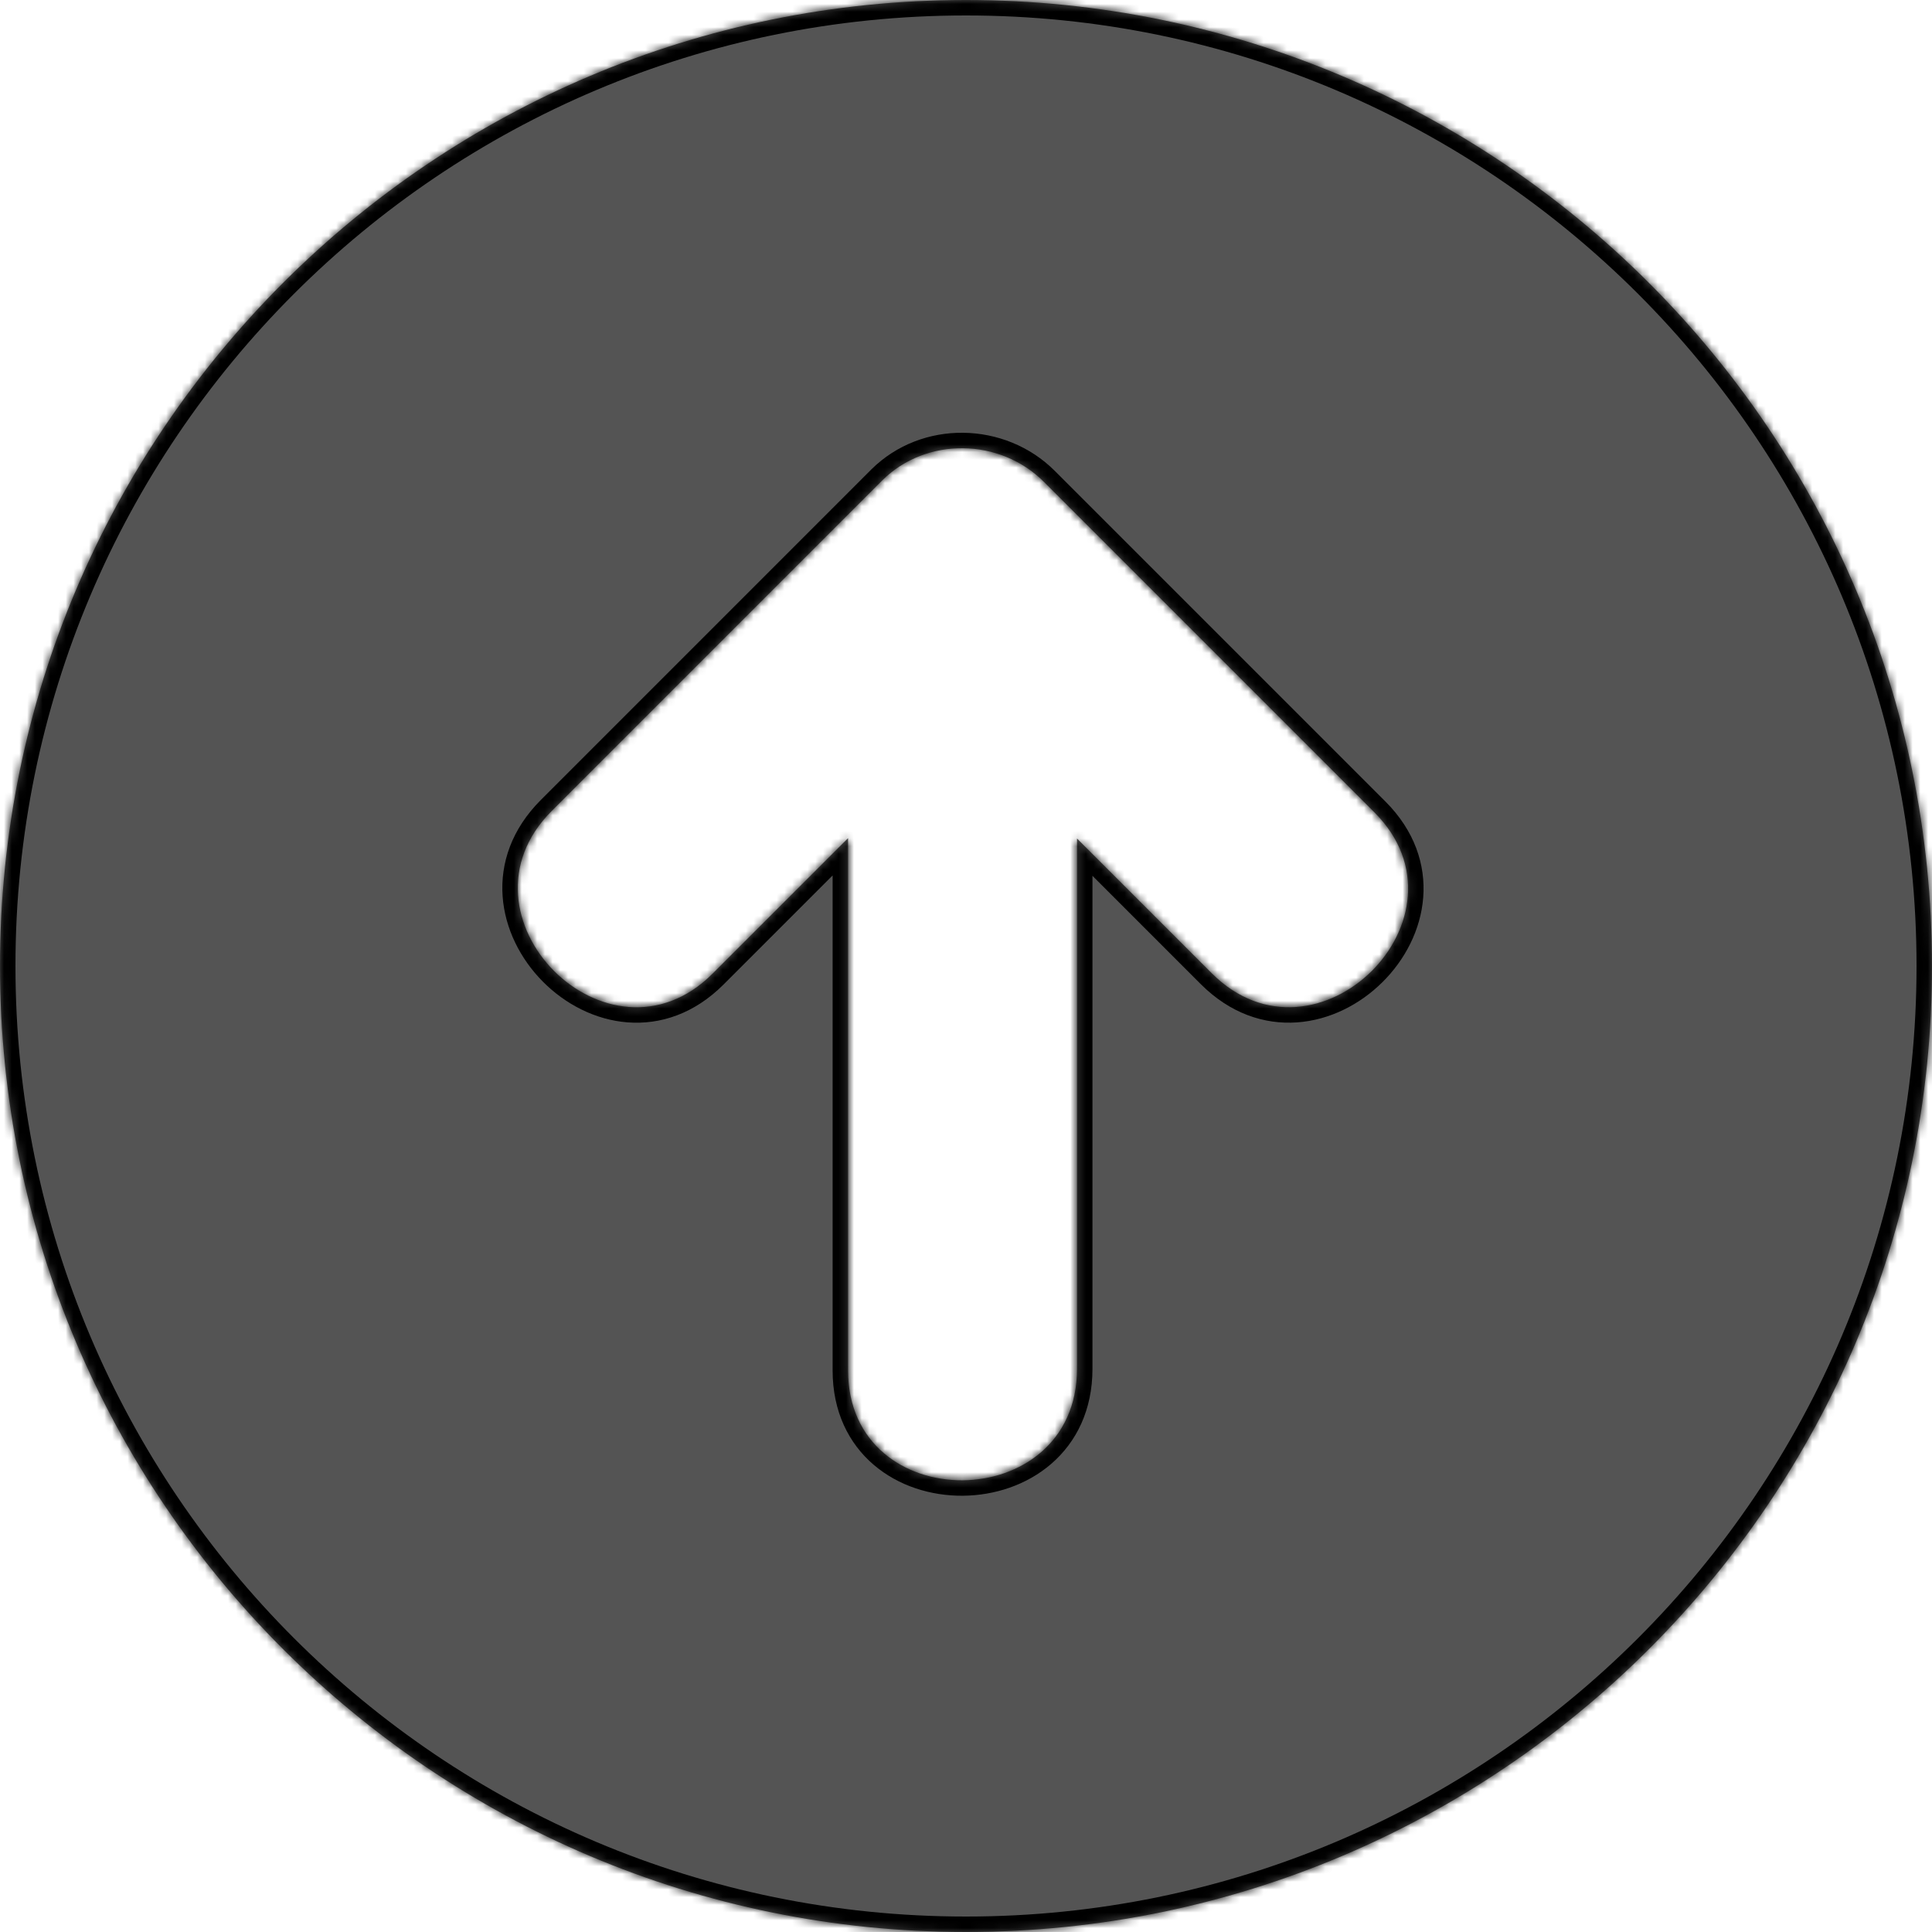 <svg width="250" height="250" viewBox="0 0 250 250" fill="none" xmlns="http://www.w3.org/2000/svg">
<mask id="path-1-inside-1" fill="white">
<path fill-rule="evenodd" clip-rule="evenodd" d="M0 125C0 194.023 55.977 250 125 250C194.023 250 250 194.023 250 125C250 55.977 194.023 0 125 0C55.977 0 0 55.977 0 125ZM163.607 90.877C154.099 81.369 144.591 71.86 135.081 62.352C129.389 56.659 119.868 56.508 114.173 62.152C99.915 76.409 85.657 90.667 71.399 104.928C57.844 118.48 78.704 139.49 92.207 125.988C98.05 120.141 103.894 114.297 109.74 108.454V177.326C109.74 196.422 139.365 196.219 139.365 177.126V108.503L156.798 125.935C170.35 139.49 191.36 118.631 177.858 105.128C173.107 100.378 168.357 95.627 163.607 90.877Z"/>
</mask>
<path fill-rule="evenodd" clip-rule="evenodd" d="M0 125C0 194.023 55.977 250 125 250C194.023 250 250 194.023 250 125C250 55.977 194.023 0 125 0C55.977 0 0 55.977 0 125ZM163.607 90.877C154.099 81.369 144.591 71.86 135.081 62.352C129.389 56.659 119.868 56.508 114.173 62.152C99.915 76.409 85.657 90.667 71.399 104.928C57.844 118.48 78.704 139.49 92.207 125.988C98.05 120.141 103.894 114.297 109.74 108.454V177.326C109.74 196.422 139.365 196.219 139.365 177.126V108.503L156.798 125.935C170.35 139.49 191.36 118.631 177.858 105.128C173.107 100.378 168.357 95.627 163.607 90.877Z" fill="#545454"/>
<path d="M135.081 62.352L133.667 63.766L133.667 63.767L135.081 62.352ZM163.607 90.877L165.021 89.463L165.021 89.463L163.607 90.877ZM114.173 62.152L112.765 60.731L112.758 60.737L114.173 62.152ZM71.399 104.928L72.813 106.342L72.814 106.342L71.399 104.928ZM92.207 125.988L93.621 127.402L93.621 127.401L92.207 125.988ZM109.74 108.454H111.74C111.74 107.645 111.253 106.916 110.506 106.606C109.759 106.296 108.899 106.467 108.326 107.039L109.74 108.454ZM139.365 108.503L140.78 107.089C140.208 106.517 139.347 106.346 138.6 106.655C137.853 106.965 137.365 107.694 137.365 108.503H139.365ZM156.798 125.935L158.212 124.521L158.212 124.521L156.798 125.935ZM177.858 105.128L179.272 103.714L179.272 103.714L177.858 105.128ZM125 248C57.081 248 2 192.919 2 125H-2C-2 195.128 54.872 252 125 252V248ZM248 125C248 192.919 192.919 248 125 248V252C195.128 252 252 195.128 252 125H248ZM125 2C192.919 2 248 57.081 248 125H252C252 54.872 195.128 -2 125 -2V2ZM2 125C2 57.081 57.081 2 125 2V-2C54.872 -2 -2 54.872 -2 125H2ZM133.667 63.767C143.177 73.274 152.685 82.783 162.193 92.291L165.021 89.463C155.513 79.954 146.005 70.445 136.496 60.938L133.667 63.767ZM115.58 63.572C120.469 58.728 128.728 58.827 133.667 63.766L136.496 60.938C130.049 54.491 119.267 54.288 112.765 60.731L115.58 63.572ZM72.814 106.342C87.071 92.081 101.329 77.824 115.587 63.566L112.758 60.737C98.501 74.995 84.243 89.253 69.985 103.514L72.814 106.342ZM90.792 124.573C87.817 127.549 84.55 128.541 81.508 128.305C78.41 128.065 75.394 126.534 73.077 124.196C70.762 121.858 69.25 118.816 69.028 115.693C68.81 112.623 69.823 109.332 72.813 106.342L69.985 103.513C66.198 107.3 64.736 111.717 65.038 115.976C65.337 120.182 67.343 124.09 70.235 127.01C73.128 129.931 77.01 131.968 81.198 132.293C85.441 132.622 89.845 131.178 93.621 127.402L90.792 124.573ZM108.326 107.039C102.48 112.883 96.636 118.727 90.792 124.574L93.621 127.401C99.465 121.555 105.308 115.712 111.154 109.868L108.326 107.039ZM111.74 177.326V108.454H107.74V177.326H111.74ZM137.365 177.126C137.365 181.333 135.755 184.369 133.427 186.386C131.058 188.438 127.834 189.525 124.539 189.547C121.244 189.57 118.027 188.527 115.667 186.514C113.349 184.538 111.74 181.533 111.74 177.326H107.74C107.74 182.667 109.835 186.798 113.072 189.558C116.266 192.282 120.455 193.575 124.566 193.547C128.678 193.519 132.86 192.168 136.046 189.409C139.272 186.615 141.365 182.465 141.365 177.126H137.365ZM137.365 108.503V177.126H141.365V108.503H137.365ZM158.212 124.521L140.78 107.089L137.951 109.917L155.383 127.35L158.212 124.521ZM176.443 106.542C179.419 109.518 180.411 112.785 180.175 115.827C179.935 118.925 178.404 121.941 176.066 124.257C173.728 126.573 170.686 128.085 167.563 128.307C164.493 128.525 161.202 127.512 158.212 124.521L155.383 127.35C159.17 131.137 163.587 132.599 167.846 132.296C172.052 131.998 175.96 129.992 178.88 127.099C181.801 124.207 183.838 120.324 184.163 116.137C184.492 111.894 183.048 107.49 179.272 103.714L176.443 106.542ZM162.193 92.291C166.943 97.042 171.693 101.792 176.443 106.542L179.272 103.714C174.522 98.964 169.771 94.213 165.021 89.463L162.193 92.291Z" fill="black" mask="url(#path-1-inside-1)"/>
</svg>
